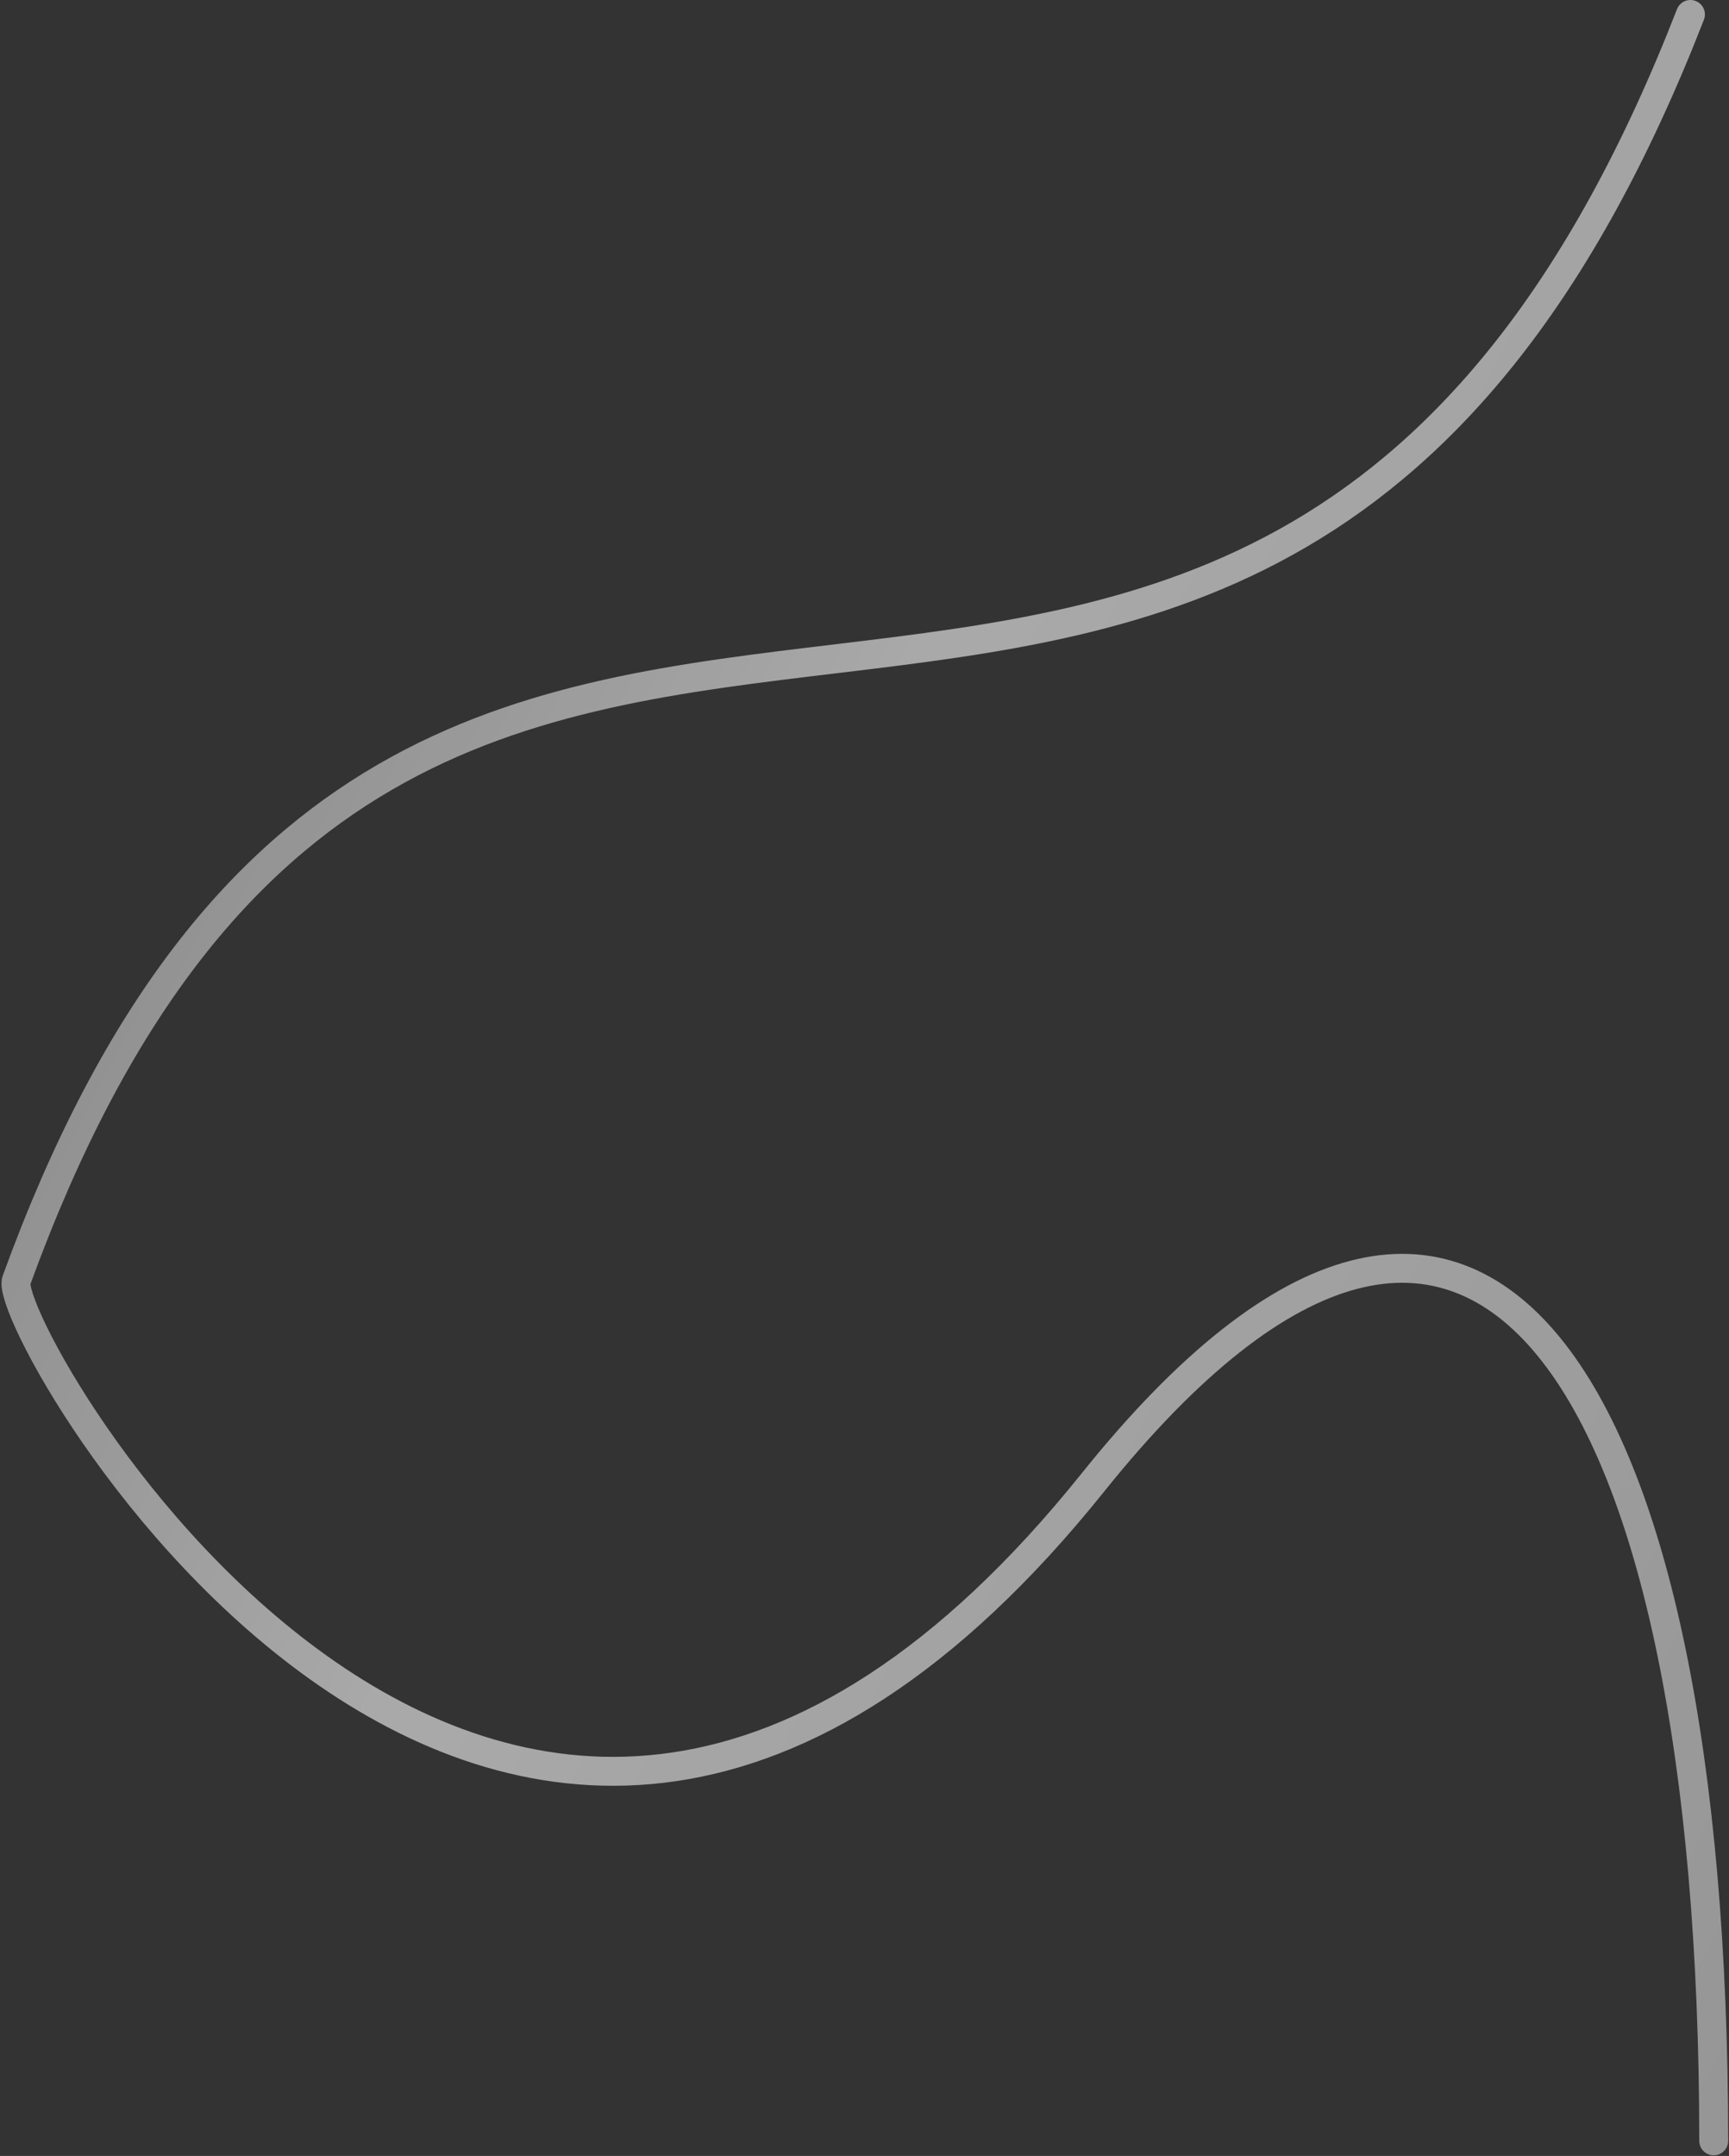 <svg xmlns="http://www.w3.org/2000/svg" width="897" height="1118" viewBox="0 0 897 1118" fill="none">
<rect x="0" y="0" width="897" height="1118" fill="#333333" stroke="none"/>
<path d="M877 7.5C648.933 593.5 216 93.185 8.5 663.999C-0.383 688.434 262 1149 567.065 768.668C768.081 518.058 889.066 717.669 889.067 1110.17" stroke="url(#paint0_linear_124_5412)" stroke-width="15" stroke-linecap="round"/>
<defs>
<linearGradient id="paint0_linear_124_5412" x1="-856.377" y1="400.644" x2="1051.55" y2="1384.7" gradientUnits="userSpaceOnUse">
<stop stop-color="white" stop-opacity="0.75"/>
<stop offset="0" stop-color="white" stop-opacity="0.12"/>
<stop offset="0.542" stop-color="white" stop-opacity="0.58"/>
<stop offset="1" stop-color="white" stop-opacity="0.45"/>
</linearGradient>
</defs>
</svg>